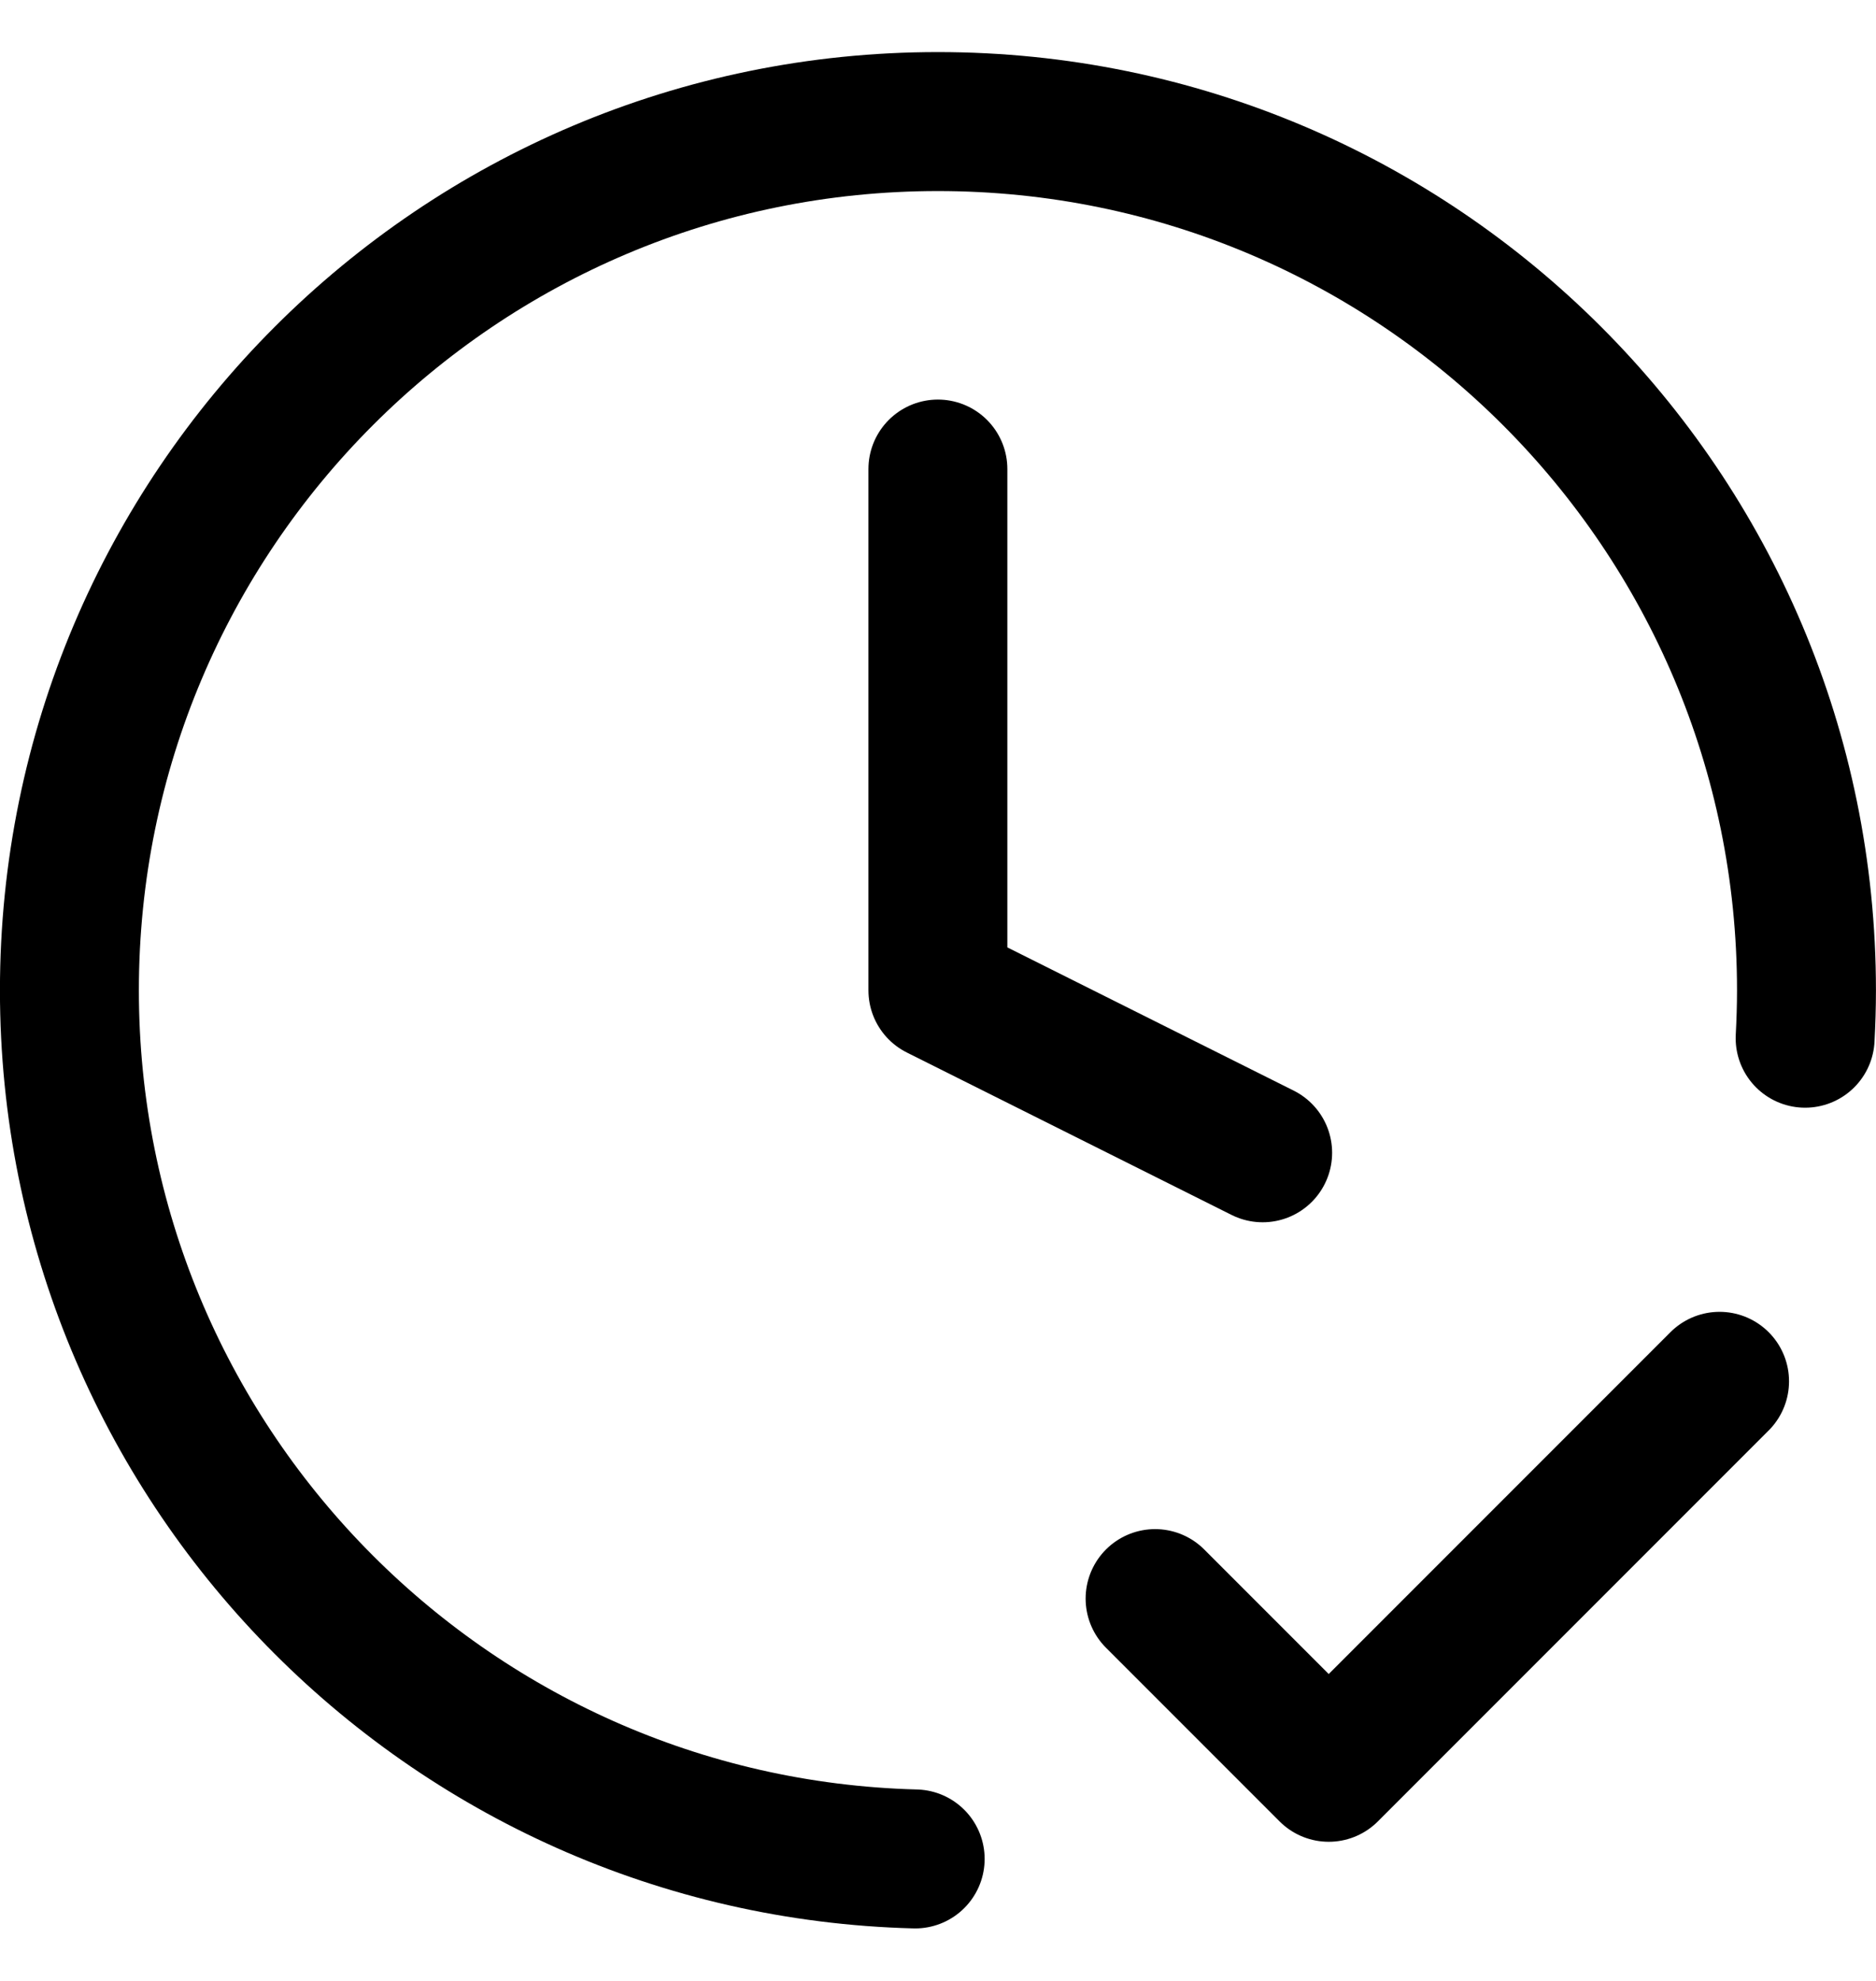 <svg width="18" height="19" viewBox="0 0 18 19" fill="none" xmlns="http://www.w3.org/2000/svg">
<path d="M11.083 15.333L12.749 16.999L16.499 13.249M17.32 9.958C17.328 9.806 17.333 9.653 17.333 9.499C17.333 4.897 13.602 1.166 8.999 1.166C4.397 1.166 0.666 4.897 0.666 9.499C0.666 14.029 4.28 17.714 8.781 17.83M8.999 4.499V9.499L12.115 11.057" stroke="black" stroke-width="1.333" stroke-linecap="round" stroke-linejoin="round"/>
</svg>
